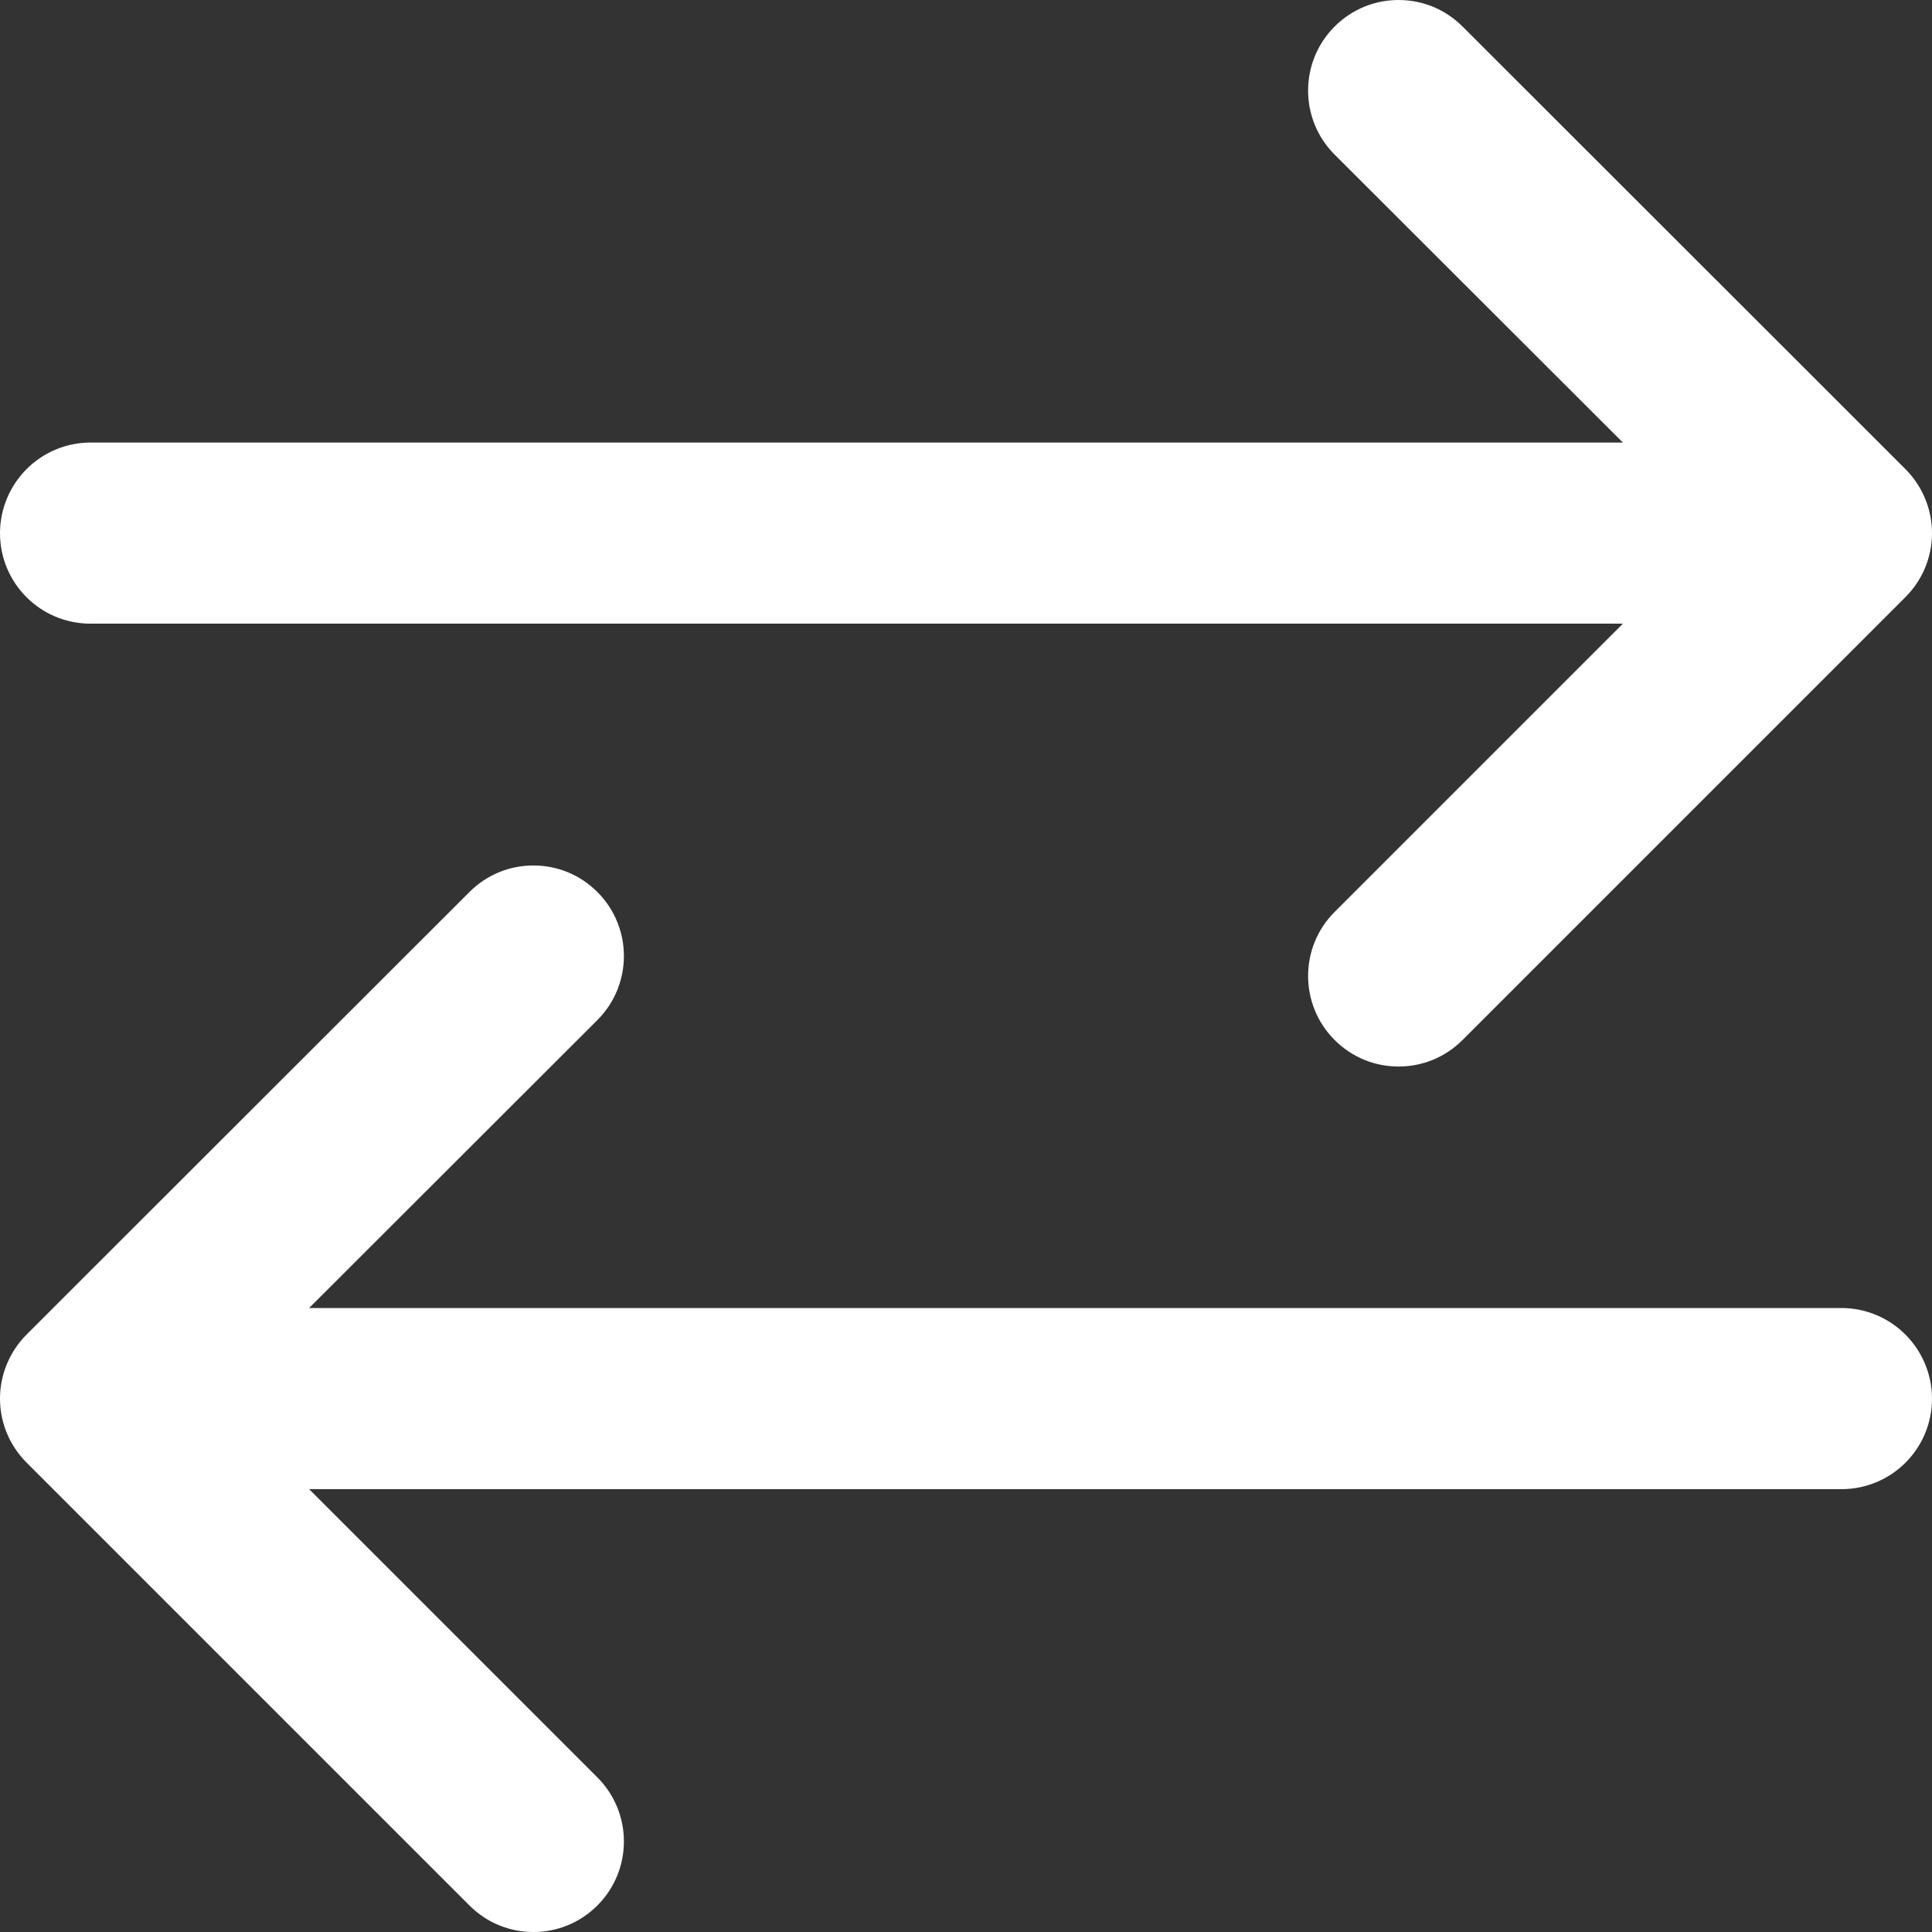<?xml version="1.0" encoding="UTF-8"?>
<svg id="Layer_1" data-name="Layer 1" xmlns="http://www.w3.org/2000/svg" viewBox="0 0 64 64">
  <rect x="0" y="0" width="64" height="64" fill="#333333" stroke="none"/>
  <defs>
    <style>
      .cls-1 {
        fill: #fff;
        stroke-width: 0px;
      }
    </style>
  </defs>
  <path class="cls-1" d="M64,17.66c0,.83-.34,1.58-.88,2.12l-14.67,14.67c-.59.59-1.35.88-2.12.88s-1.53-.29-2.12-.88c-1.17-1.17-1.17-3.07,0-4.24l9.55-9.55H3c-1.66,0-3-1.34-3-3,0-.82.34-1.58.88-2.12.54-.54,1.29-.88,2.12-.88h50.76l-9.55-9.54c-1.17-1.17-1.17-3.07,0-4.24.59-.59,1.35-.88,2.12-.88s1.53.29,2.12.88l12.55,12.54,2.14,2.14c.53.54.86,1.29.86,2.1Z"/>
  <path class="cls-1" d="M0,46.33C0,47.16.34,47.91.88,48.45l14.67,14.67c.59.59,1.35.88,2.12.88s1.53-.29,2.12-.88c1.17-1.17,1.17-3.07,0-4.24l-9.55-9.55h50.76c1.66,0,3-1.34,3-3,0-.82-.34-1.58-.88-2.12-.54-.54-1.29-.88-2.12-.88H10.24l9.55-9.54c1.17-1.17,1.17-3.07,0-4.24-.59-.59-1.35-.88-2.12-.88s-1.53.29-2.12.88l-12.55,12.54-2.14,2.14C.33,44.77,0,45.52,0,46.33Z"/>
</svg>